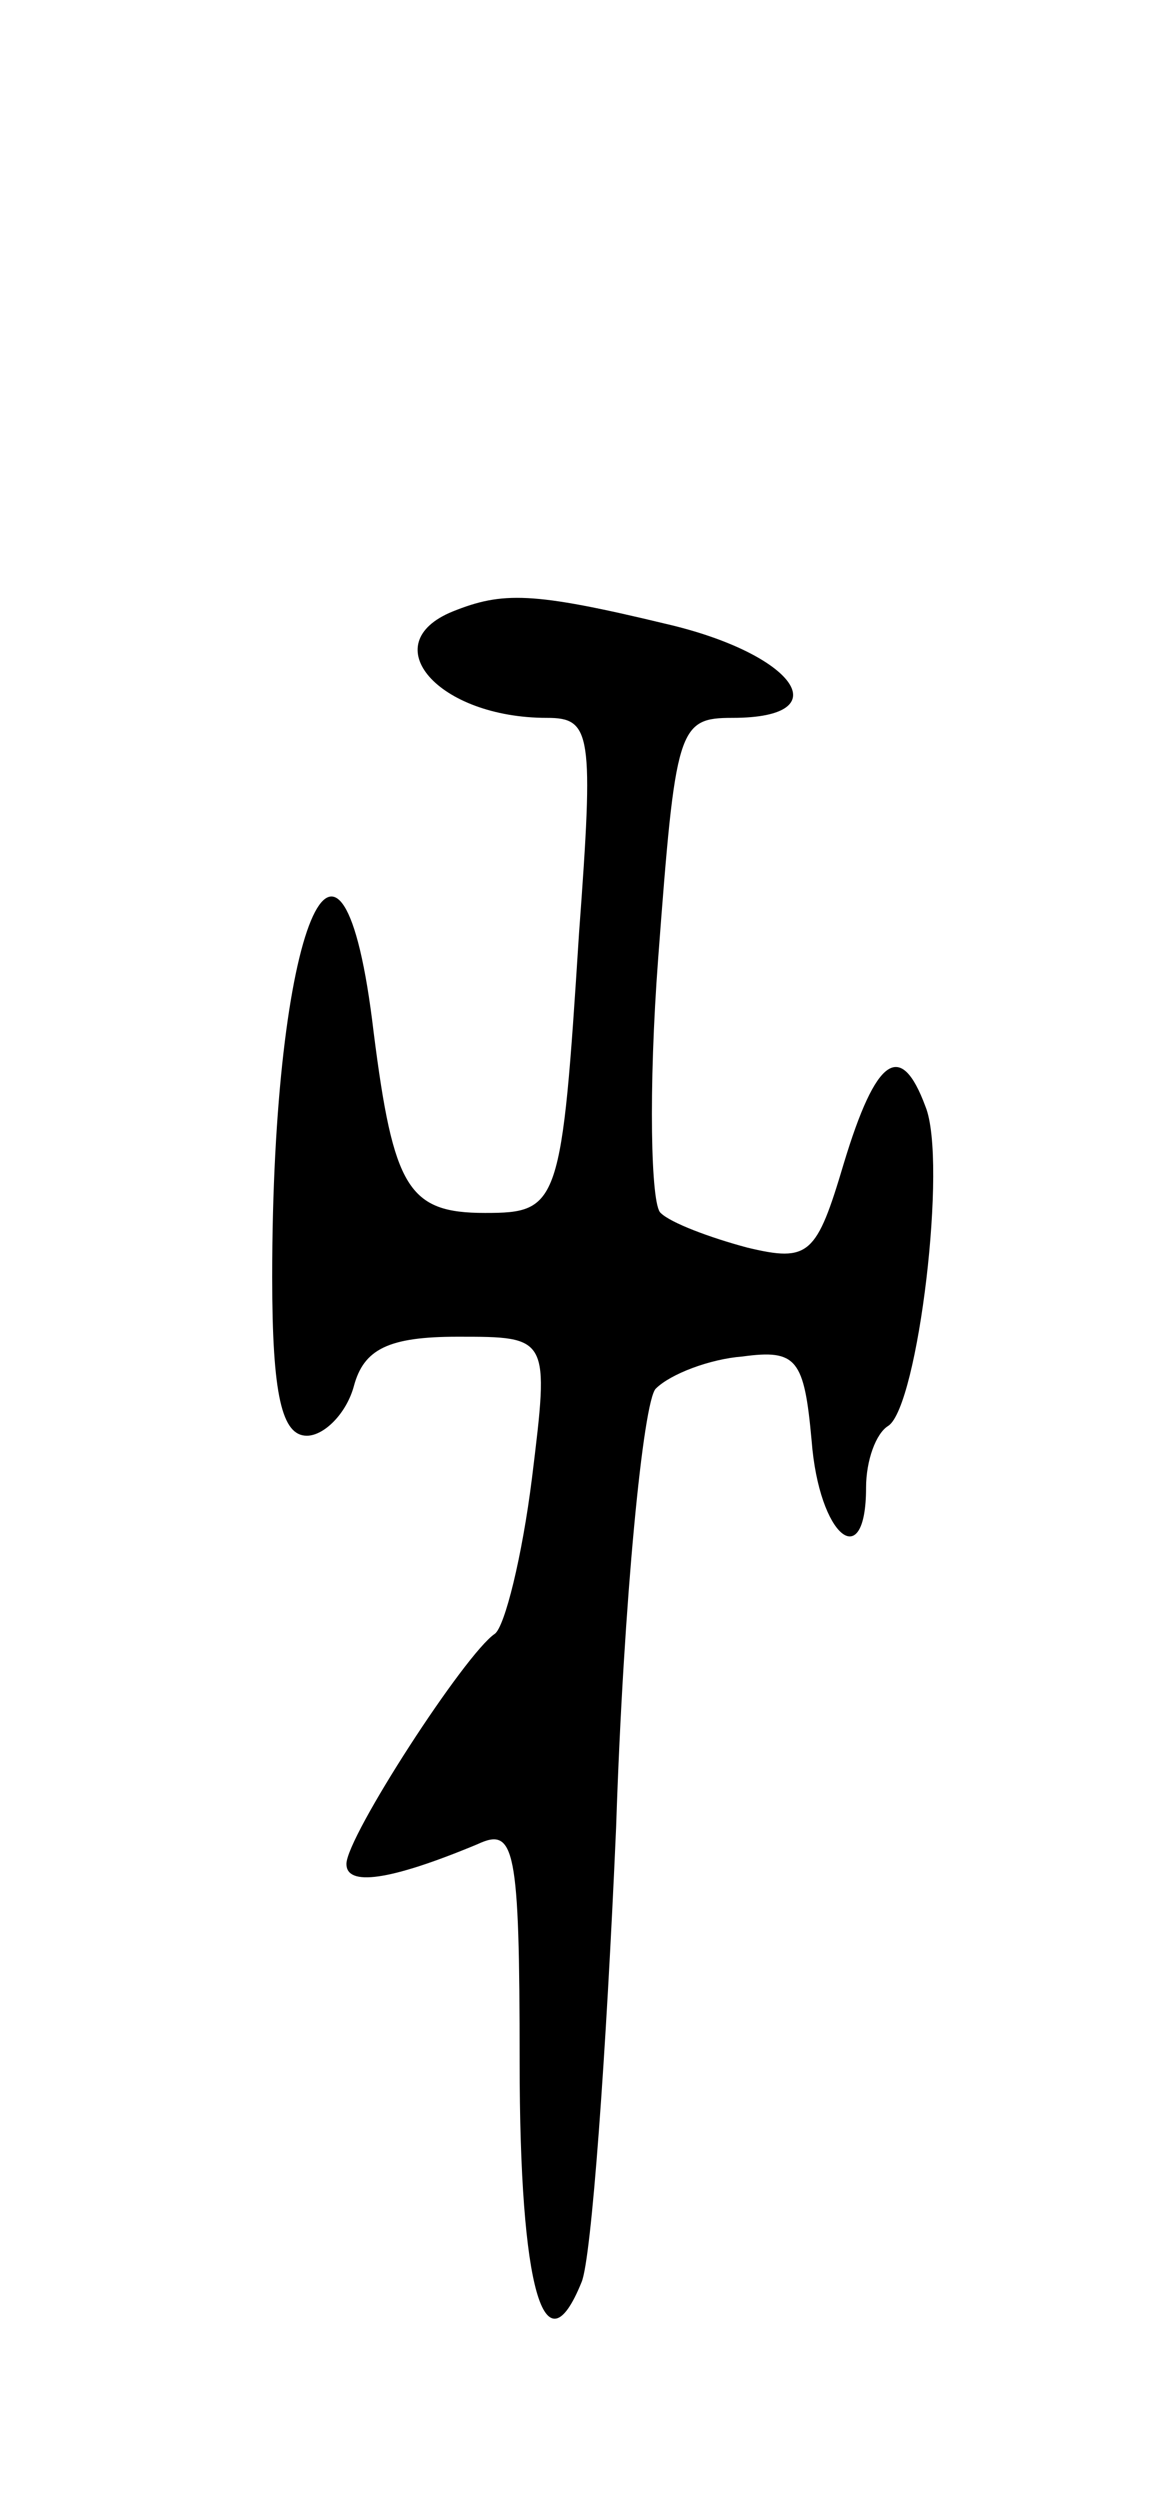 <svg version="1.0" xmlns="http://www.w3.org/2000/svg"
 width="47pt" height="101pt" viewBox="0 0 47 101"
 preserveAspectRatio="xMidYMid meet">
<g transform="translate(0,101) scale(0.1,-0.1)"
fill="#000000" stroke="none">
<path d="M183 763 c-32 -13 -6 -43 38 -43 18 0 19 -6 13 -87 -7 -110 -8 -113
-38 -113 -31 0 -37 10 -45 73 -13 110 -41 43 -41 -99 0 -48 4 -64 14 -64 7 0
16 9 19 20 4 15 14 20 42 20 37 0 37 0 30 -57 -4 -32 -11 -60 -15 -63 -12 -8
-60 -82 -60 -93 0 -9 17 -7 53 8 15 7 17 -1 17 -88 0 -92 10 -126 25 -89 4 9
10 92 14 184 3 92 11 172 16 177 6 6 22 12 35 13 22 3 25 -1 28 -34 3 -39 22
-54 22 -19 0 11 4 22 9 25 12 8 24 107 15 129 -10 27 -20 20 -33 -23 -11 -37
-14 -40 -39 -34 -15 4 -31 10 -35 14 -4 3 -5 50 -1 103 7 93 8 97 30 97 44 0
25 26 -27 38 -54 13 -66 13 -86 5z"/>
</g>
</svg>
